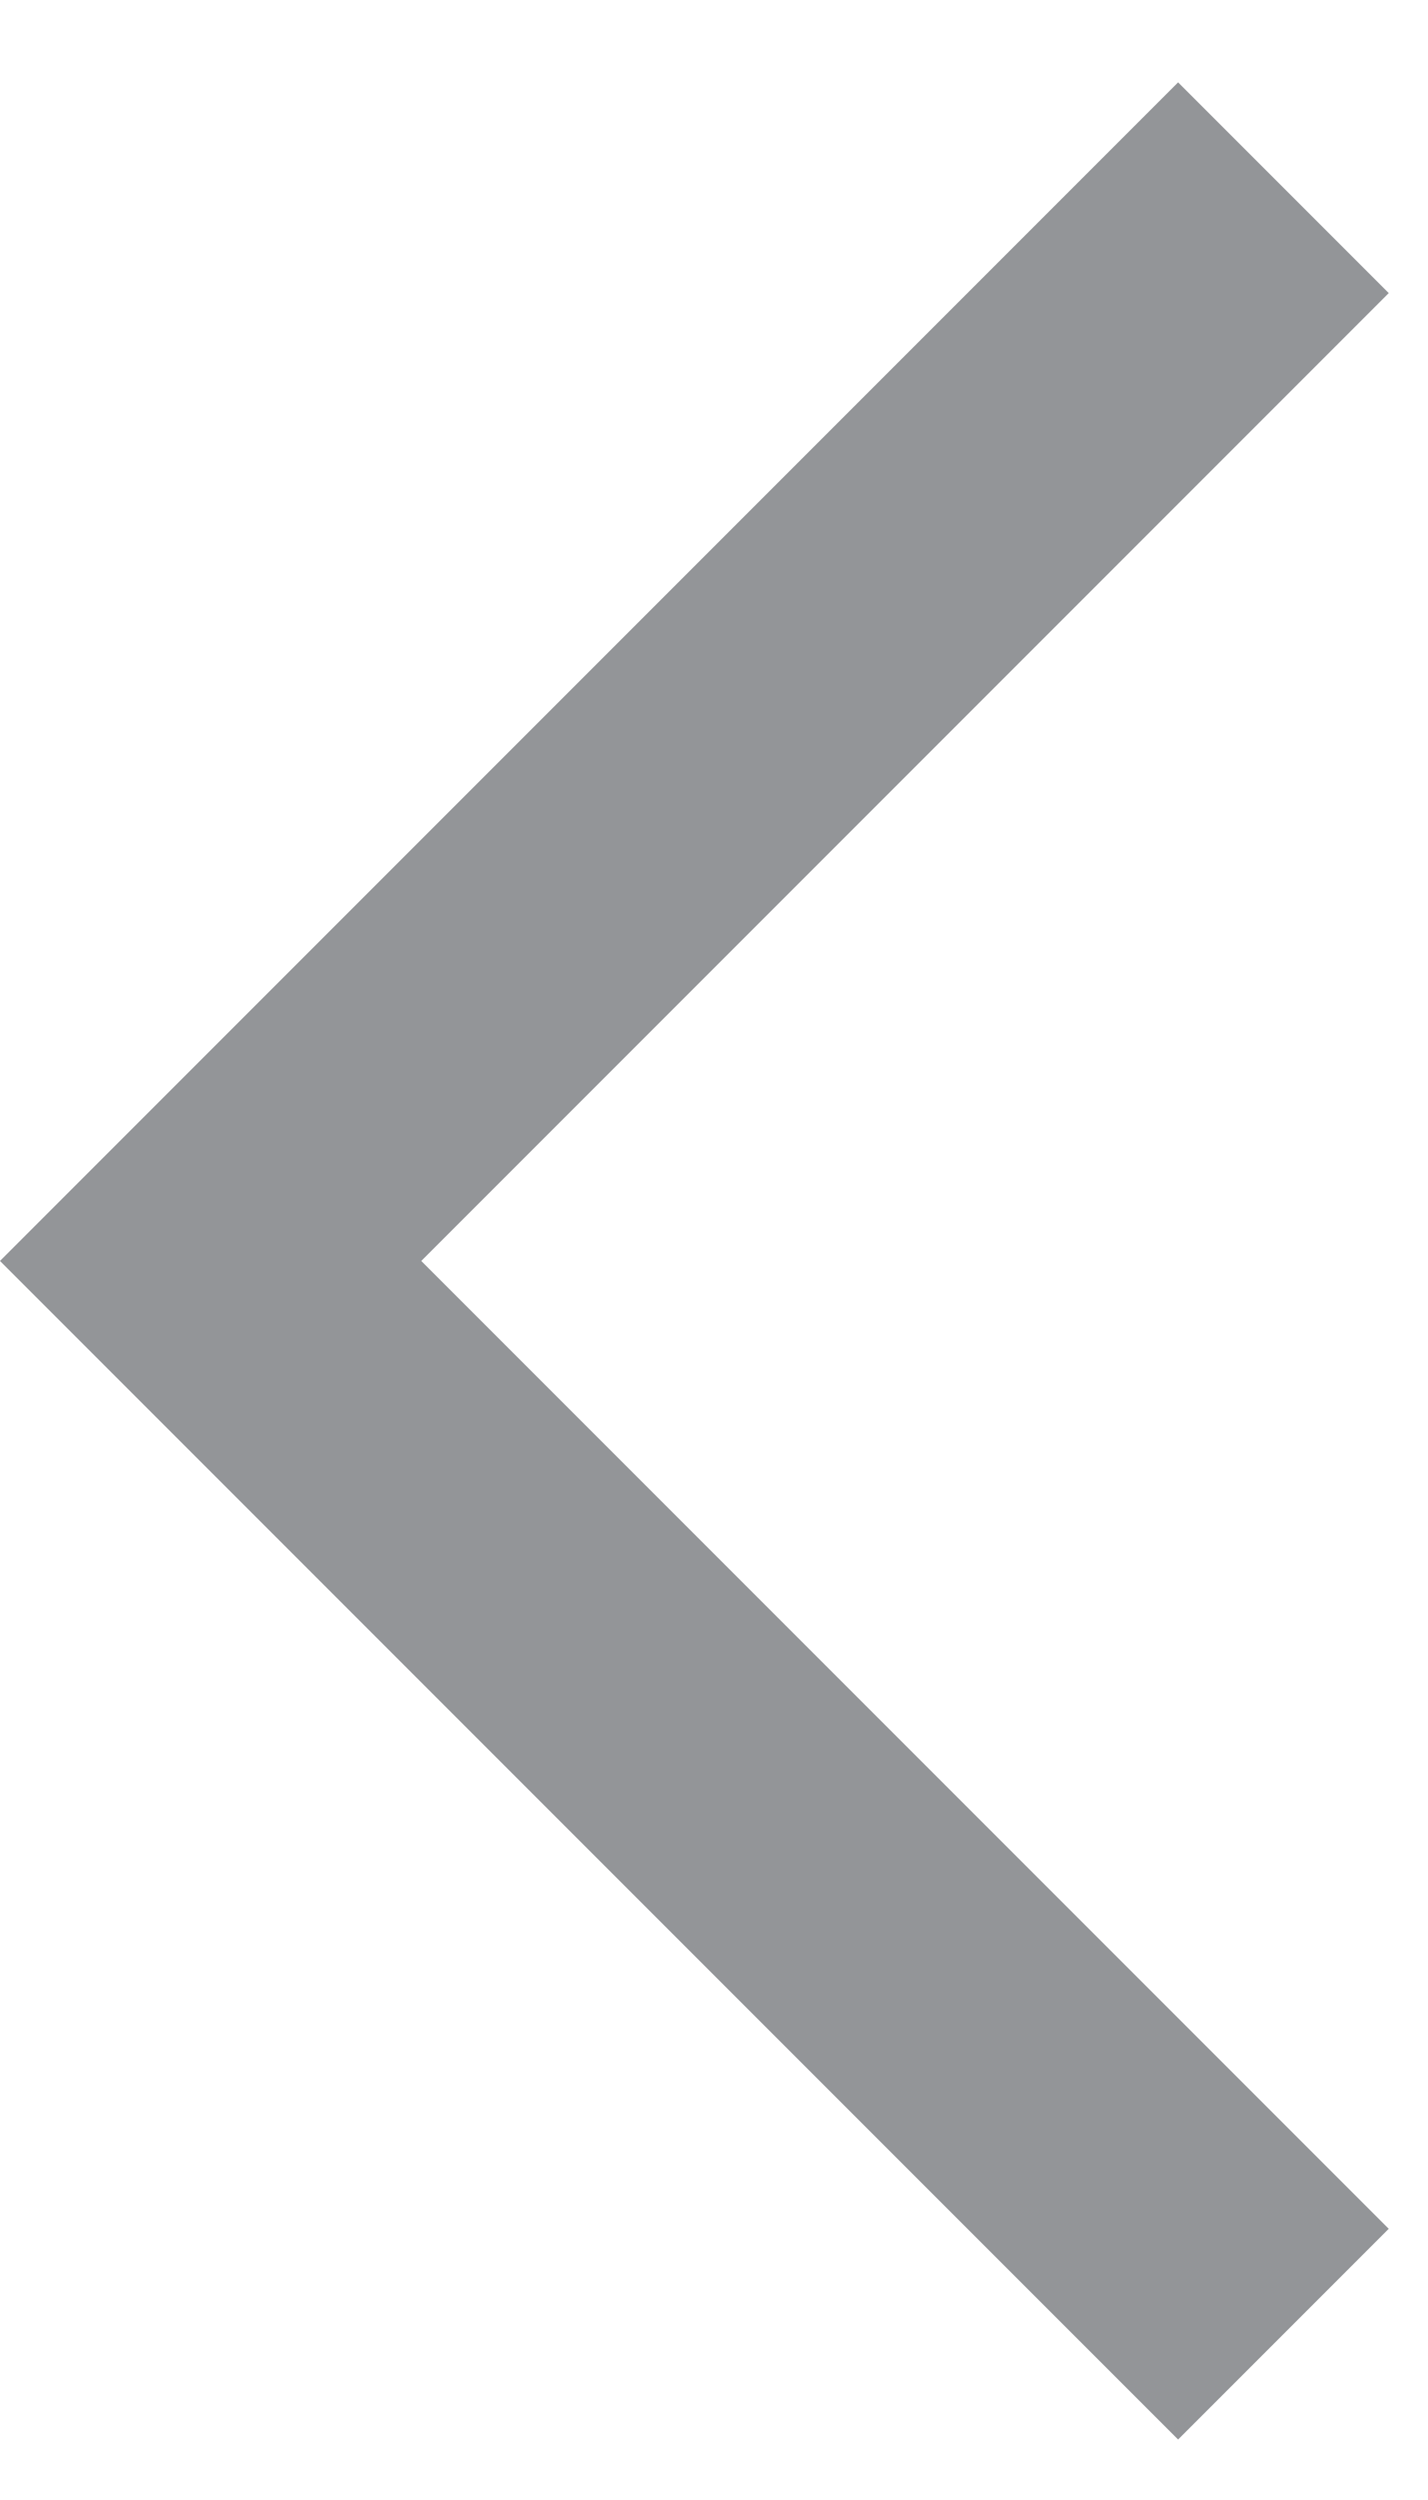 <svg width="12" height="21" viewBox="0 0 12 21" fill="none" xmlns="http://www.w3.org/2000/svg">
<path d="M11.67 2.462L9.9 0.692L-3.91006e-05 10.592L9.9 20.492L11.67 18.722L3.54 10.592L11.67 2.462Z" fill="#939598"/>
</svg>
